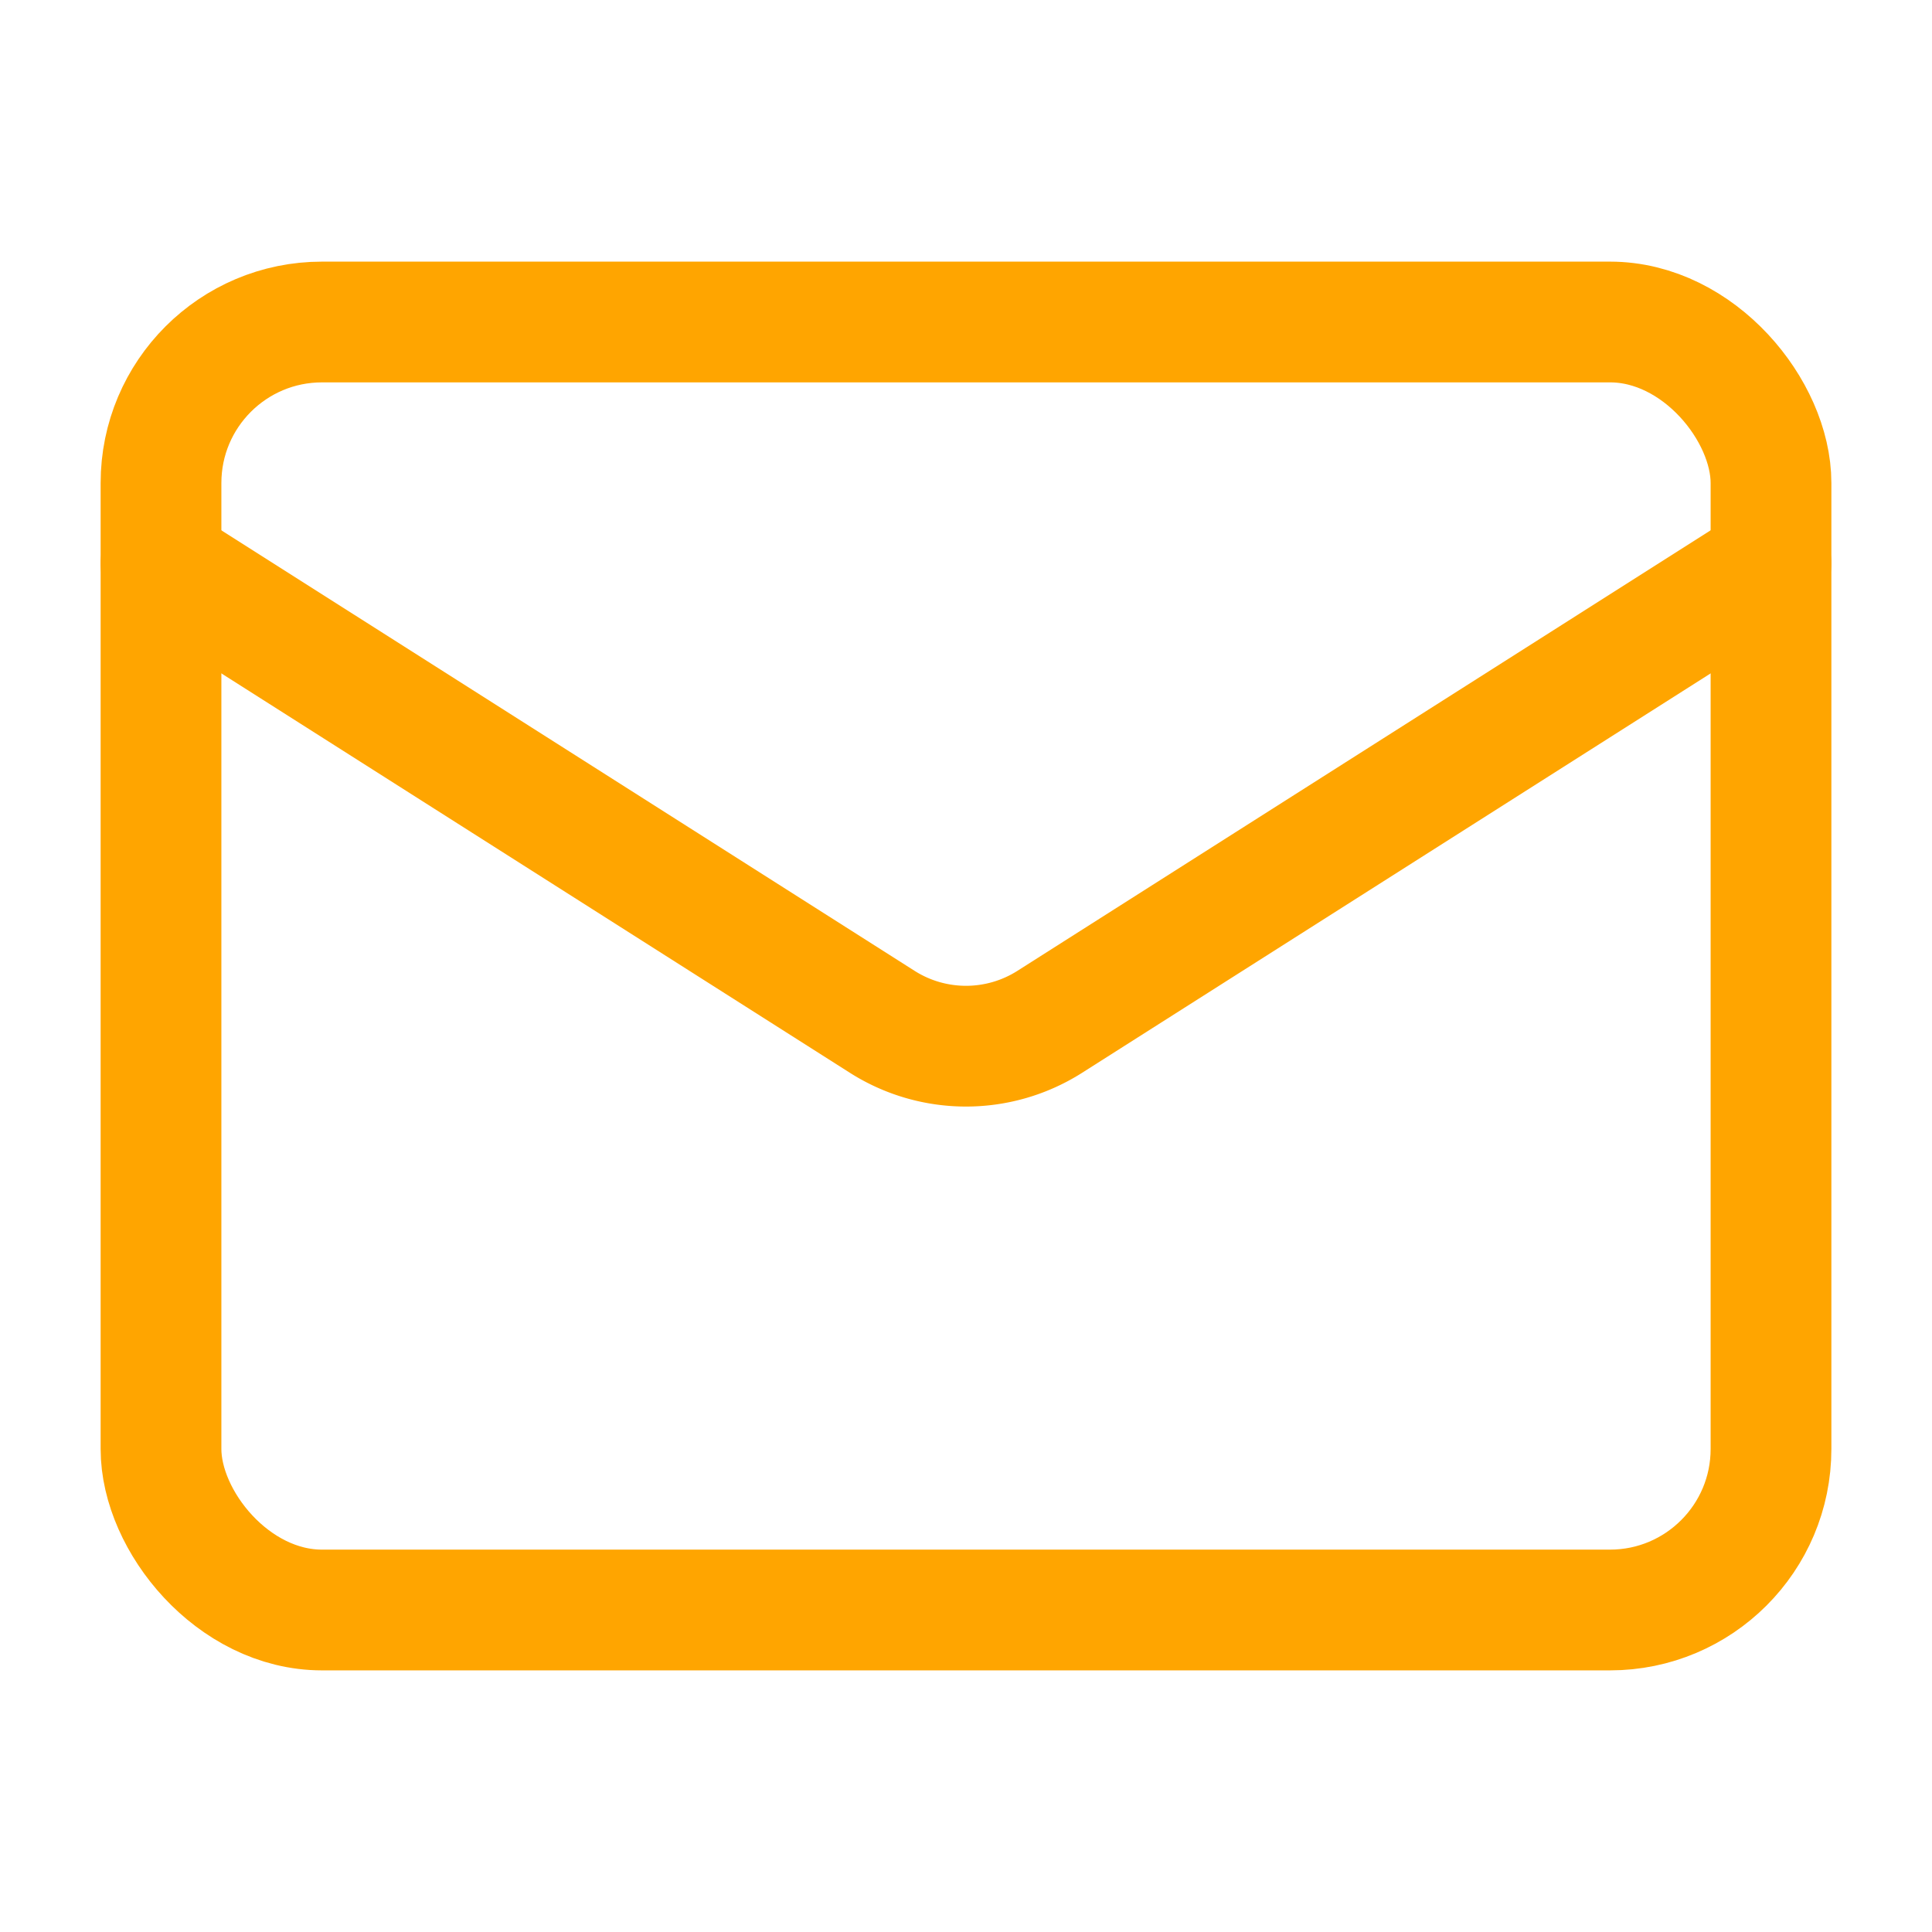 <svg xmlns="http://www.w3.org/2000/svg" width="32" height="32" viewBox="0 0 24 24" fill="none" stroke="#ffa500" stroke-width="1.5" stroke-linecap="round" stroke-linejoin="round" class="lucide lucide-mail" data-lov-id="src/pages/EnterpriseAdmin.tsx:46:18" data-lov-name="Mail" data-component-path="src/pages/EnterpriseAdmin.tsx" data-component-line="46" data-component-file="EnterpriseAdmin.tsx" data-component-name="Mail" data-component-content="%7B%7D"><rect width="20" height="16" x="2" y="4" rx="2"></rect><path d="m22 7-8.97 5.7a1.94 1.94 0 0 1-2.06 0L2 7"></path></svg>